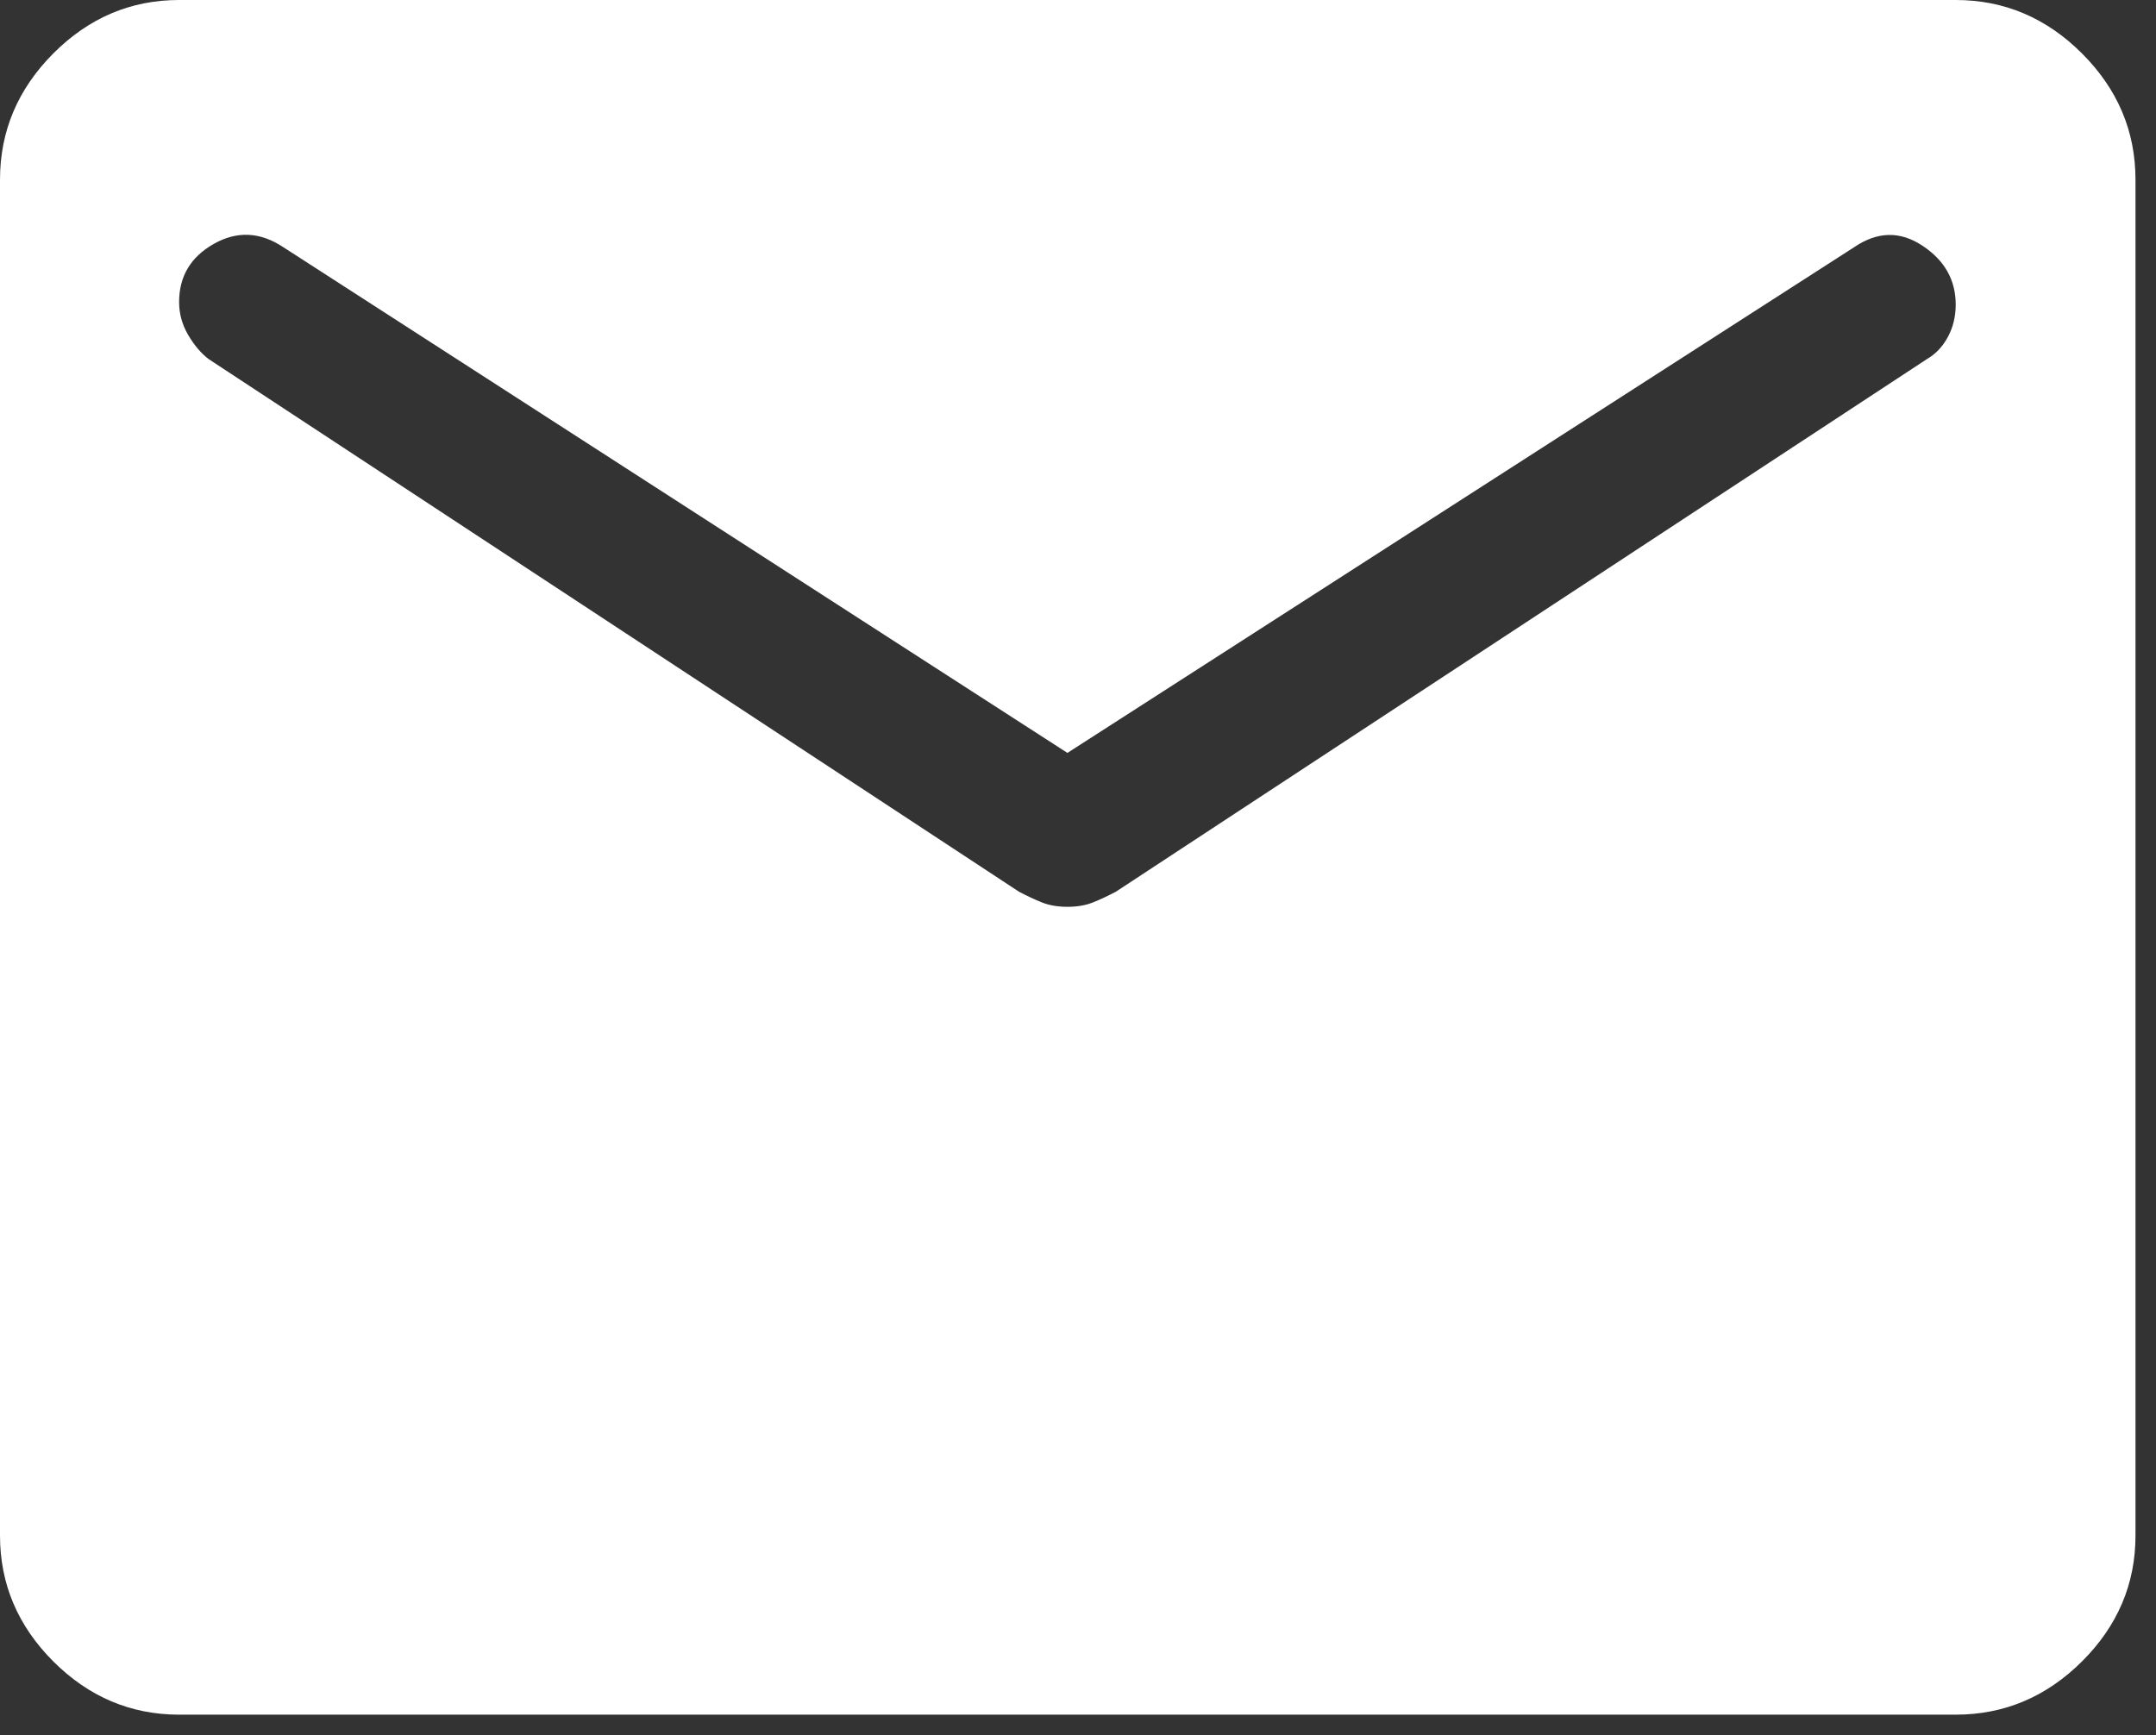 <svg width="41" height="33" viewBox="0 0 41 33" fill="none" xmlns="http://www.w3.org/2000/svg">
<rect x="0" y="0" width="41" height="33" fill="#333333" stroke="none"/>
<path d="M3.406 32.61C2.487 32.61 1.689 32.272 1.013 31.597C0.338 30.921 0 30.123 0 29.203V3.418C0 2.495 0.338 1.695 1.013 1.017C1.689 0.339 2.487 0 3.406 0H37.191C38.114 0 38.915 0.339 39.593 1.017C40.271 1.695 40.61 2.495 40.61 3.418V29.203C40.61 30.123 40.271 30.921 39.593 31.597C38.915 32.272 38.114 32.61 37.191 32.61H3.406ZM20.299 17.246C20.482 17.246 20.641 17.219 20.778 17.165C20.914 17.111 21.062 17.042 21.22 16.959L36.644 6.829C36.81 6.733 36.943 6.593 37.042 6.408C37.142 6.224 37.191 6.019 37.191 5.793C37.191 5.324 36.98 4.951 36.556 4.671C36.133 4.392 35.702 4.401 35.262 4.7L20.299 14.319L5.386 4.7C4.946 4.409 4.506 4.389 4.066 4.638C3.626 4.887 3.406 5.256 3.406 5.744C3.406 5.967 3.464 6.176 3.58 6.373C3.696 6.569 3.826 6.722 3.969 6.83L19.378 16.959C19.536 17.042 19.683 17.111 19.82 17.165C19.957 17.219 20.116 17.246 20.299 17.246Z" fill="#ffffff"/>
</svg>
